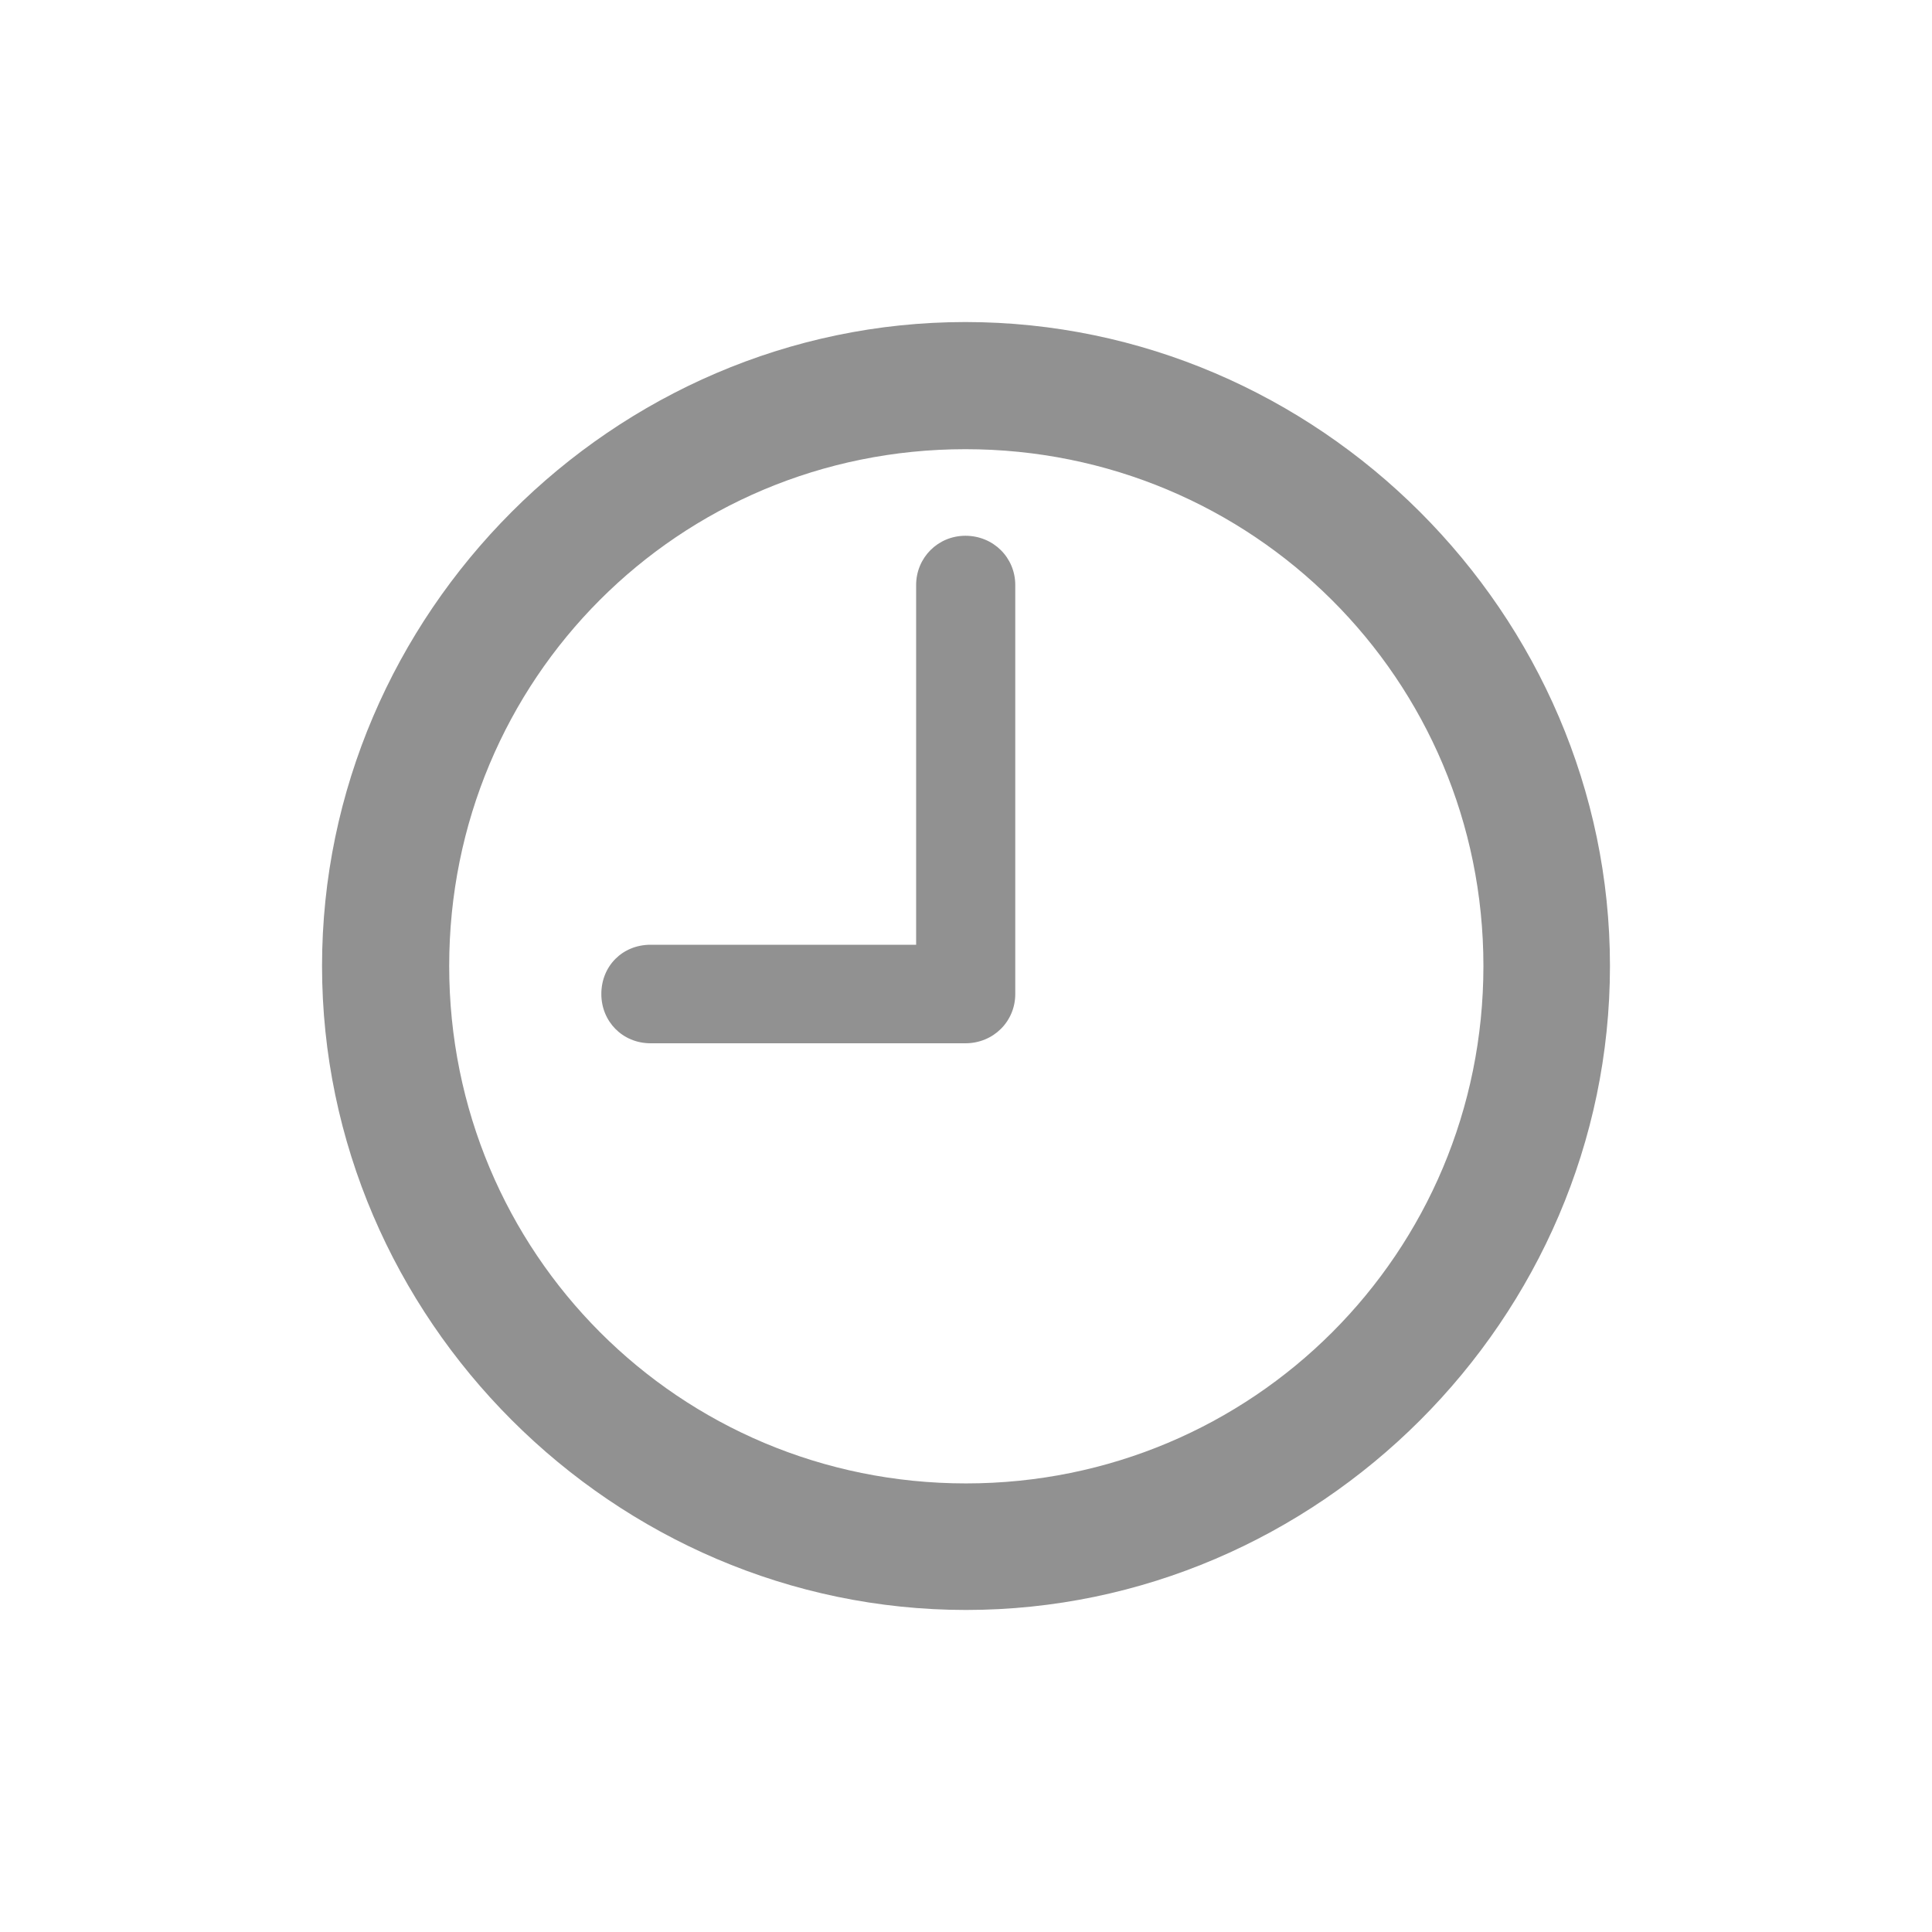 <svg width="16" height="16" viewBox="0 0 16 16" fill="none" xmlns="http://www.w3.org/2000/svg">
<path d="M8 13.333C5.083 13.333 2.667 10.922 2.667 8C2.667 5.083 5.078 2.667 7.995 2.667C10.917 2.667 13.333 5.083 13.333 8C13.333 10.922 10.917 13.333 8 13.333ZM8 12.285C10.375 12.285 12.285 10.375 12.285 8C12.285 5.625 10.37 3.72 7.995 3.72C5.62 3.72 3.72 5.625 3.72 8C3.72 10.375 5.625 12.285 8 12.285ZM5.388 8.64C5.155 8.64 4.98 8.459 4.98 8.232C4.98 8 5.155 7.824 5.388 7.824H7.587V4.845C7.587 4.618 7.768 4.437 7.995 4.437C8.227 4.437 8.408 4.618 8.408 4.845V8.232C8.408 8.459 8.227 8.64 7.995 8.64H5.388Z" fill="#919191"/>
</svg>
